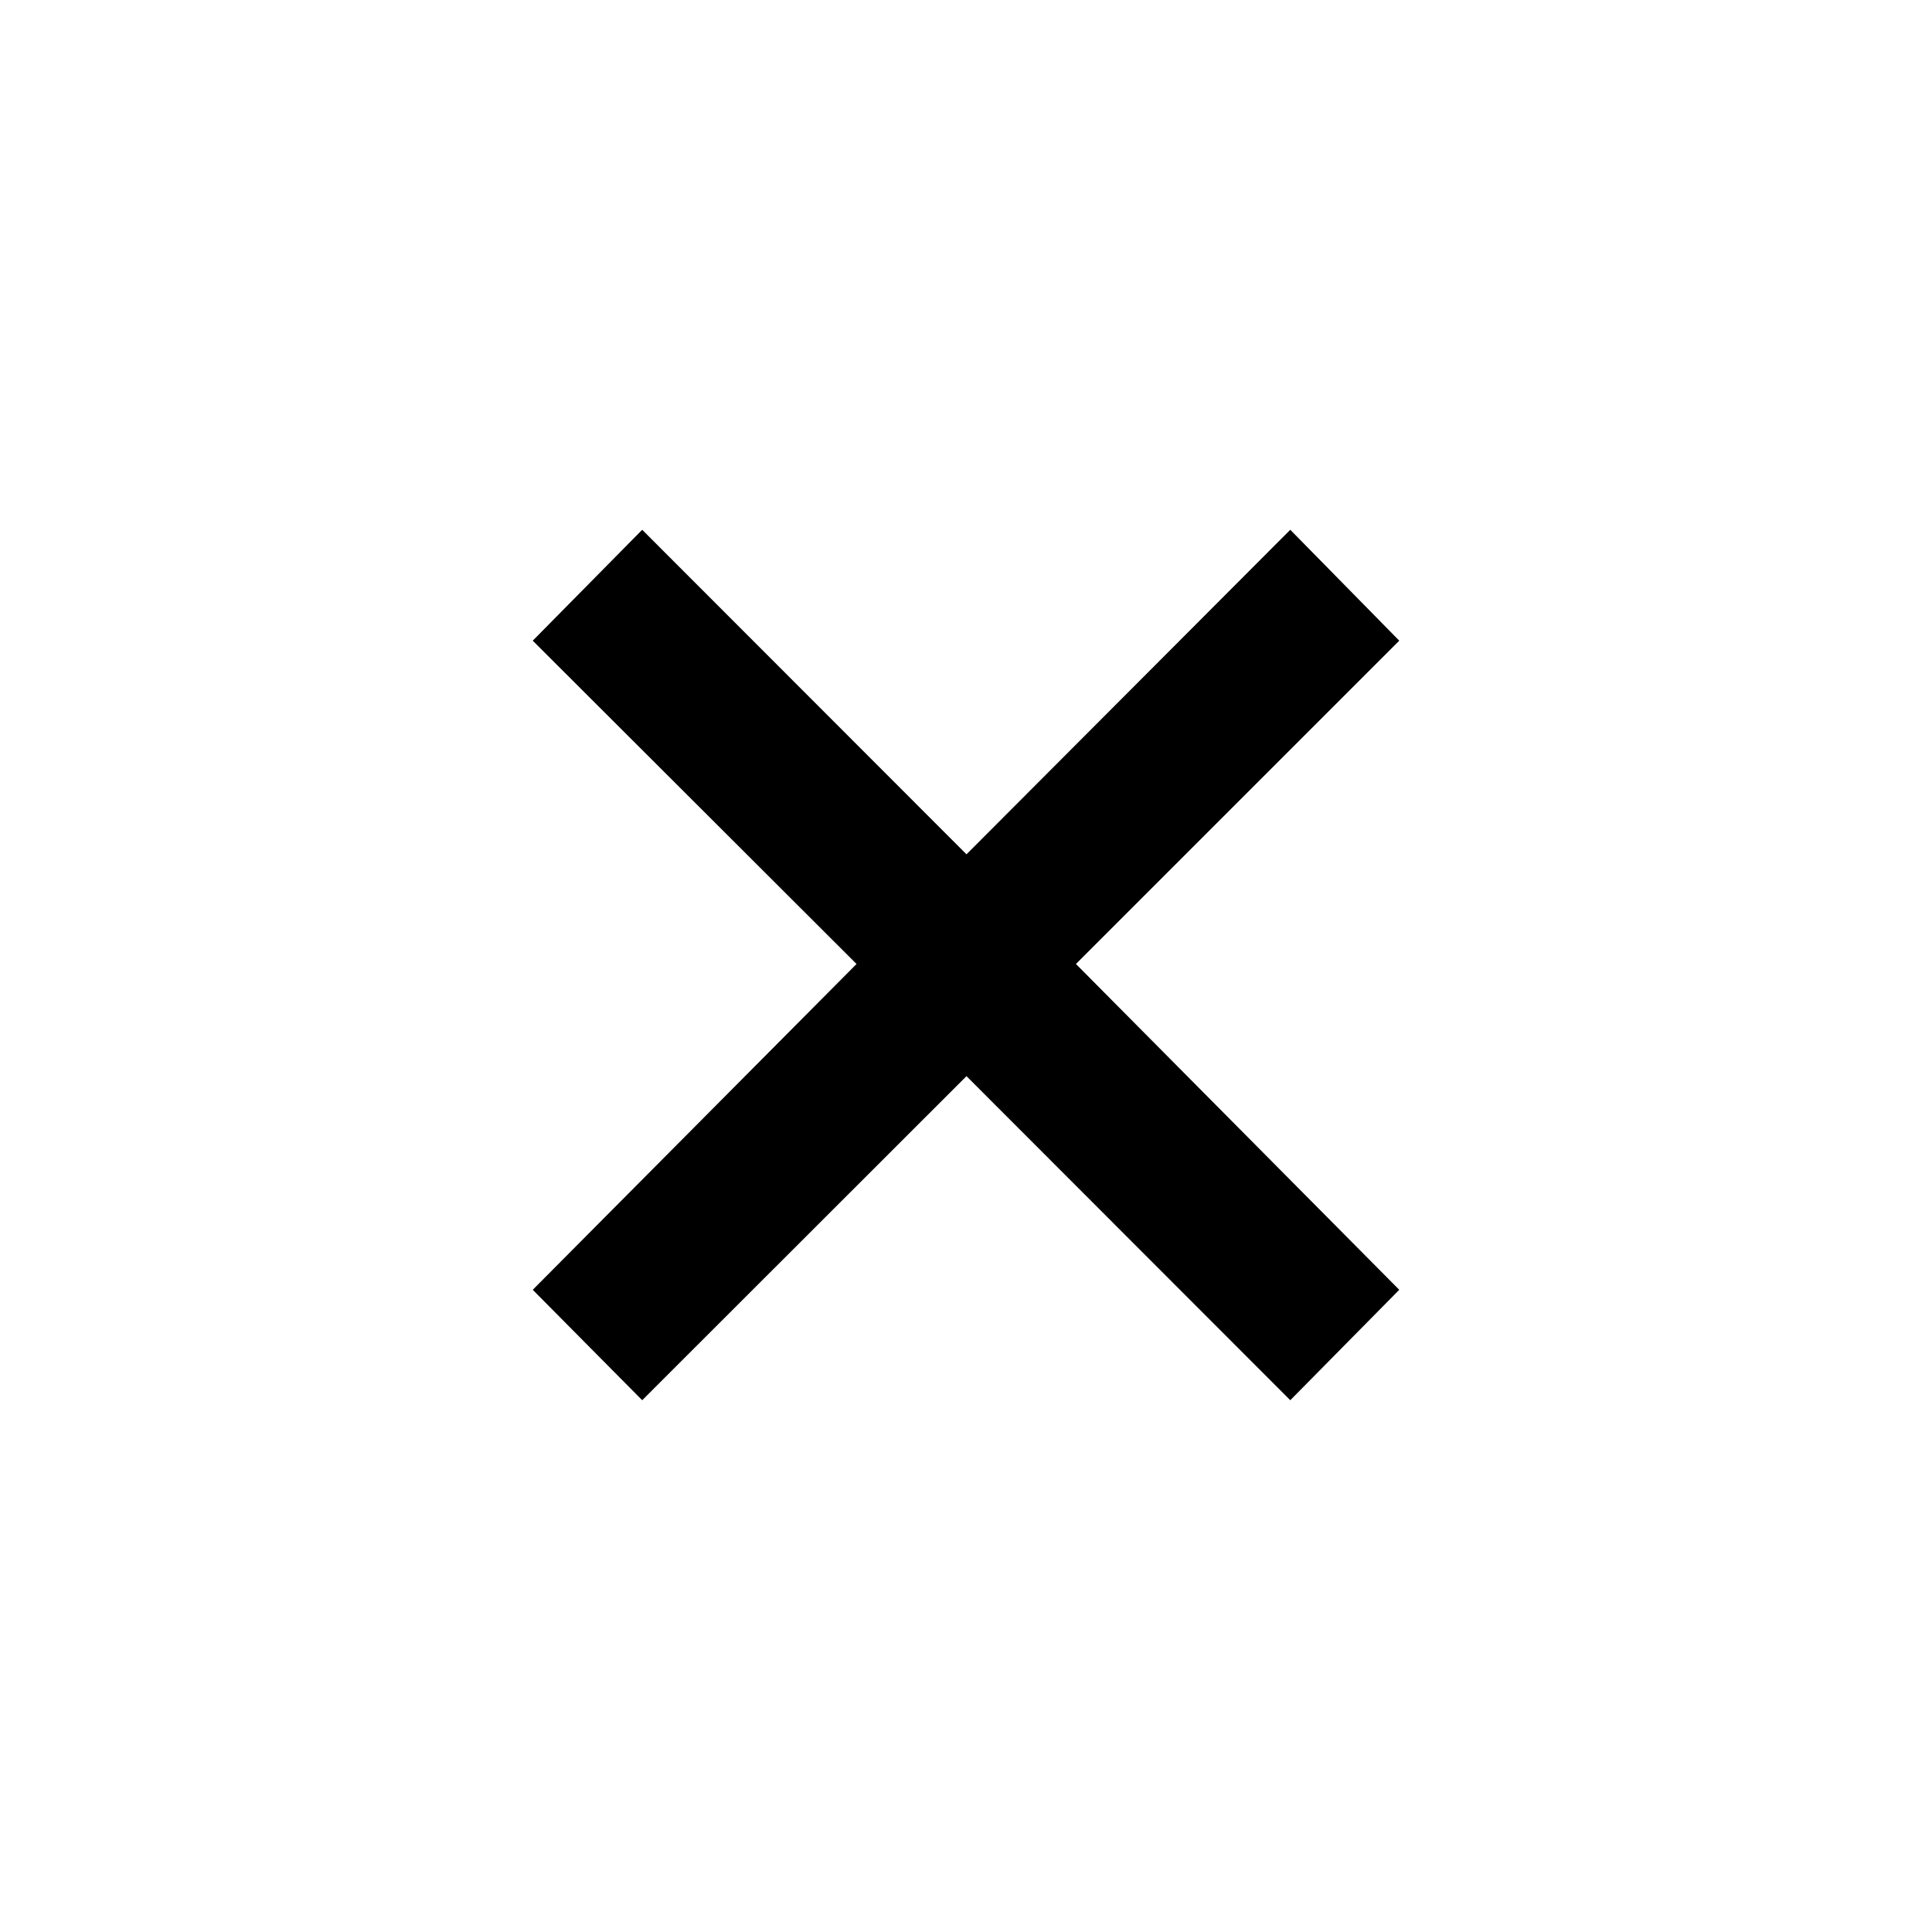 <svg xmlns="http://www.w3.org/2000/svg" height="48" viewBox="0 -960 960 960" width="48"><path d="m319.107-264.239-54.39-54.87 160.896-161.894-160.896-160.649 54.39-55.109 161.135 161.265 160.89-161.265 54.151 55.109-160.657 160.649 160.657 161.894-54.151 54.87-160.89-161.026-161.135 161.026Z"/></svg>